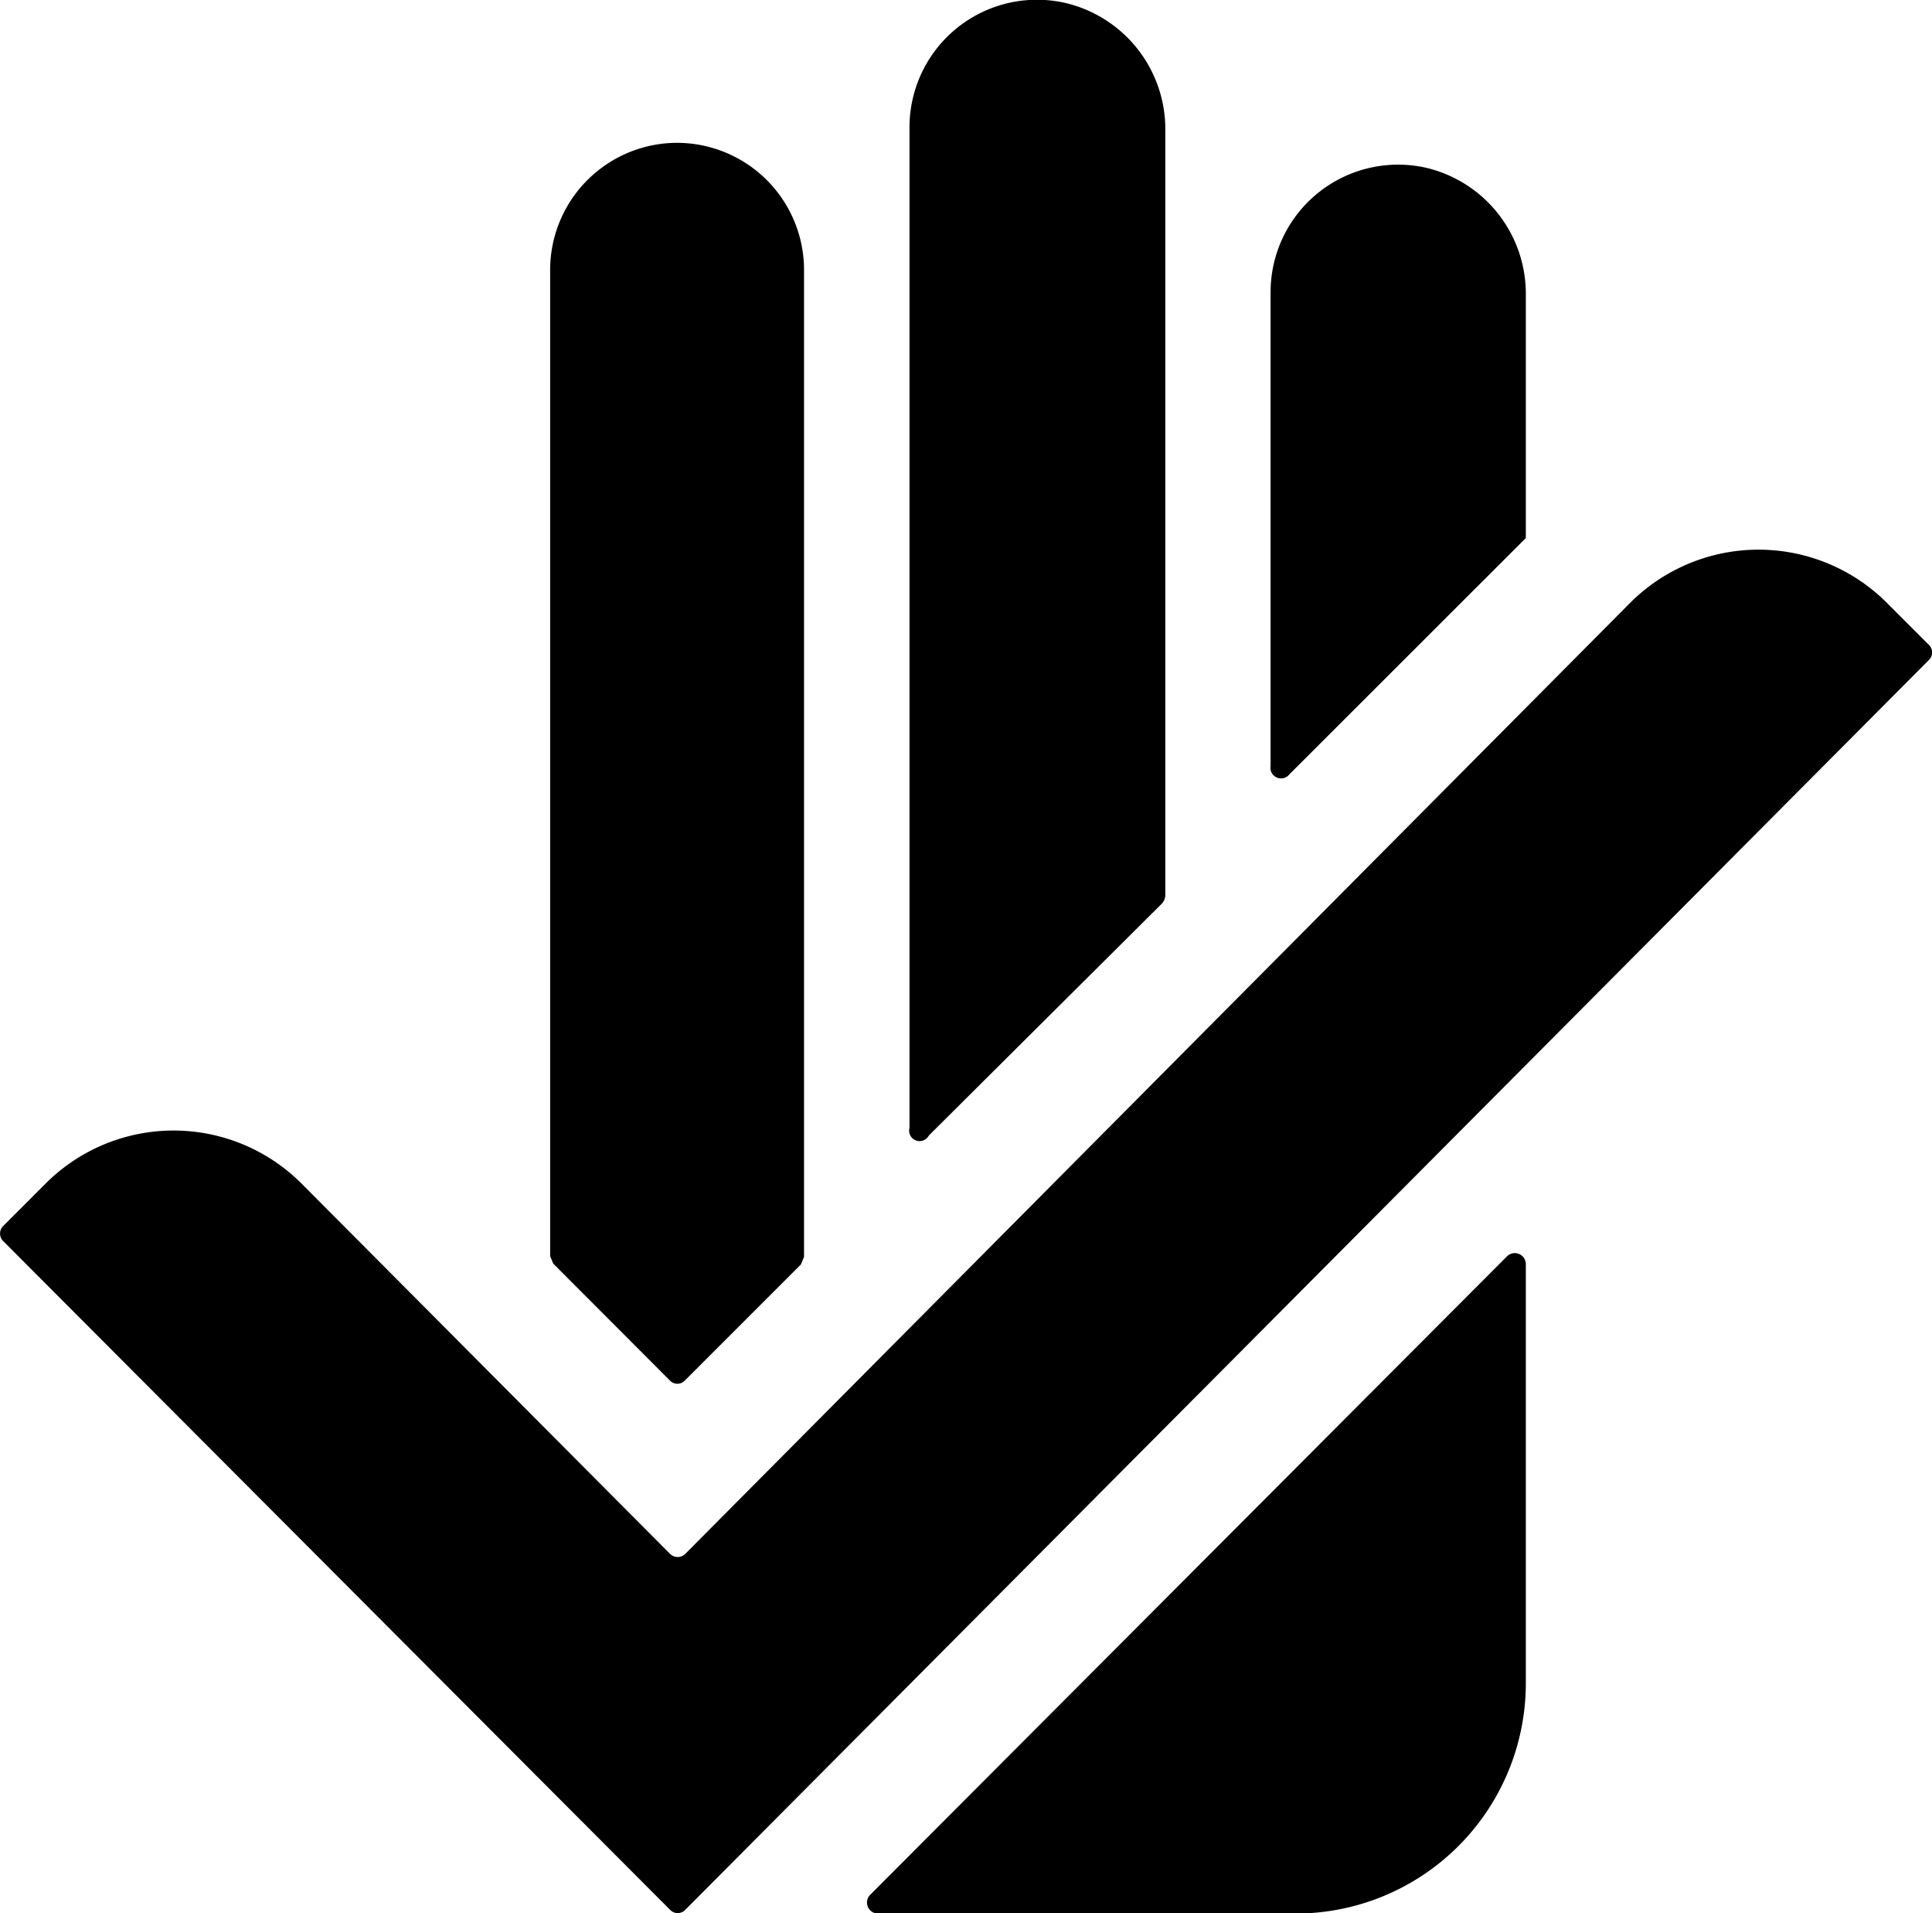 <svg xmlns="http://www.w3.org/2000/svg" viewBox="0 0 99.84 98.85"><g id="Layer_2" data-name="Layer 2"><g id="Layer_1-2" data-name="Layer 1"><path d="M48,58.67l12.06-12a.71.71,0,0,0,.16-.39V6.76A6.7,6.7,0,0,0,55,.14a6.59,6.59,0,0,0-8,6.44v51.7A.54.54,0,0,0,48,58.67Z"/><path d="M66.64,40l12.21-12.2V15.28a6.69,6.69,0,0,0-5.19-6.62,6.59,6.59,0,0,0-8,6.43V39.57A.55.55,0,0,0,66.64,40Z"/><path d="M77.88,64.91,45,97.87a.57.57,0,0,0,.4,1H67A11.9,11.9,0,0,0,78.85,87V65.31A.57.57,0,0,0,77.88,64.91Z"/><path d="M34.62,71.33a.53.53,0,0,0,.77,0l6-6,.16-.39V14A6.57,6.57,0,0,0,35,7.38h0A6.57,6.57,0,0,0,28.43,14V64.9l.16.39Z"/><path d="M99.68,33.32l-2.17-2.17a9.38,9.38,0,0,0-13.27,0L35.41,80.29a.56.56,0,0,1-.78,0L15.58,61.15a9.35,9.35,0,0,0-13.22,0l-2.2,2.2a.55.55,0,0,0,0,.77L34.63,98.68a.54.54,0,0,0,.78,0L99.68,34.1A.54.54,0,0,0,99.68,33.32Z"/></g></g></svg>